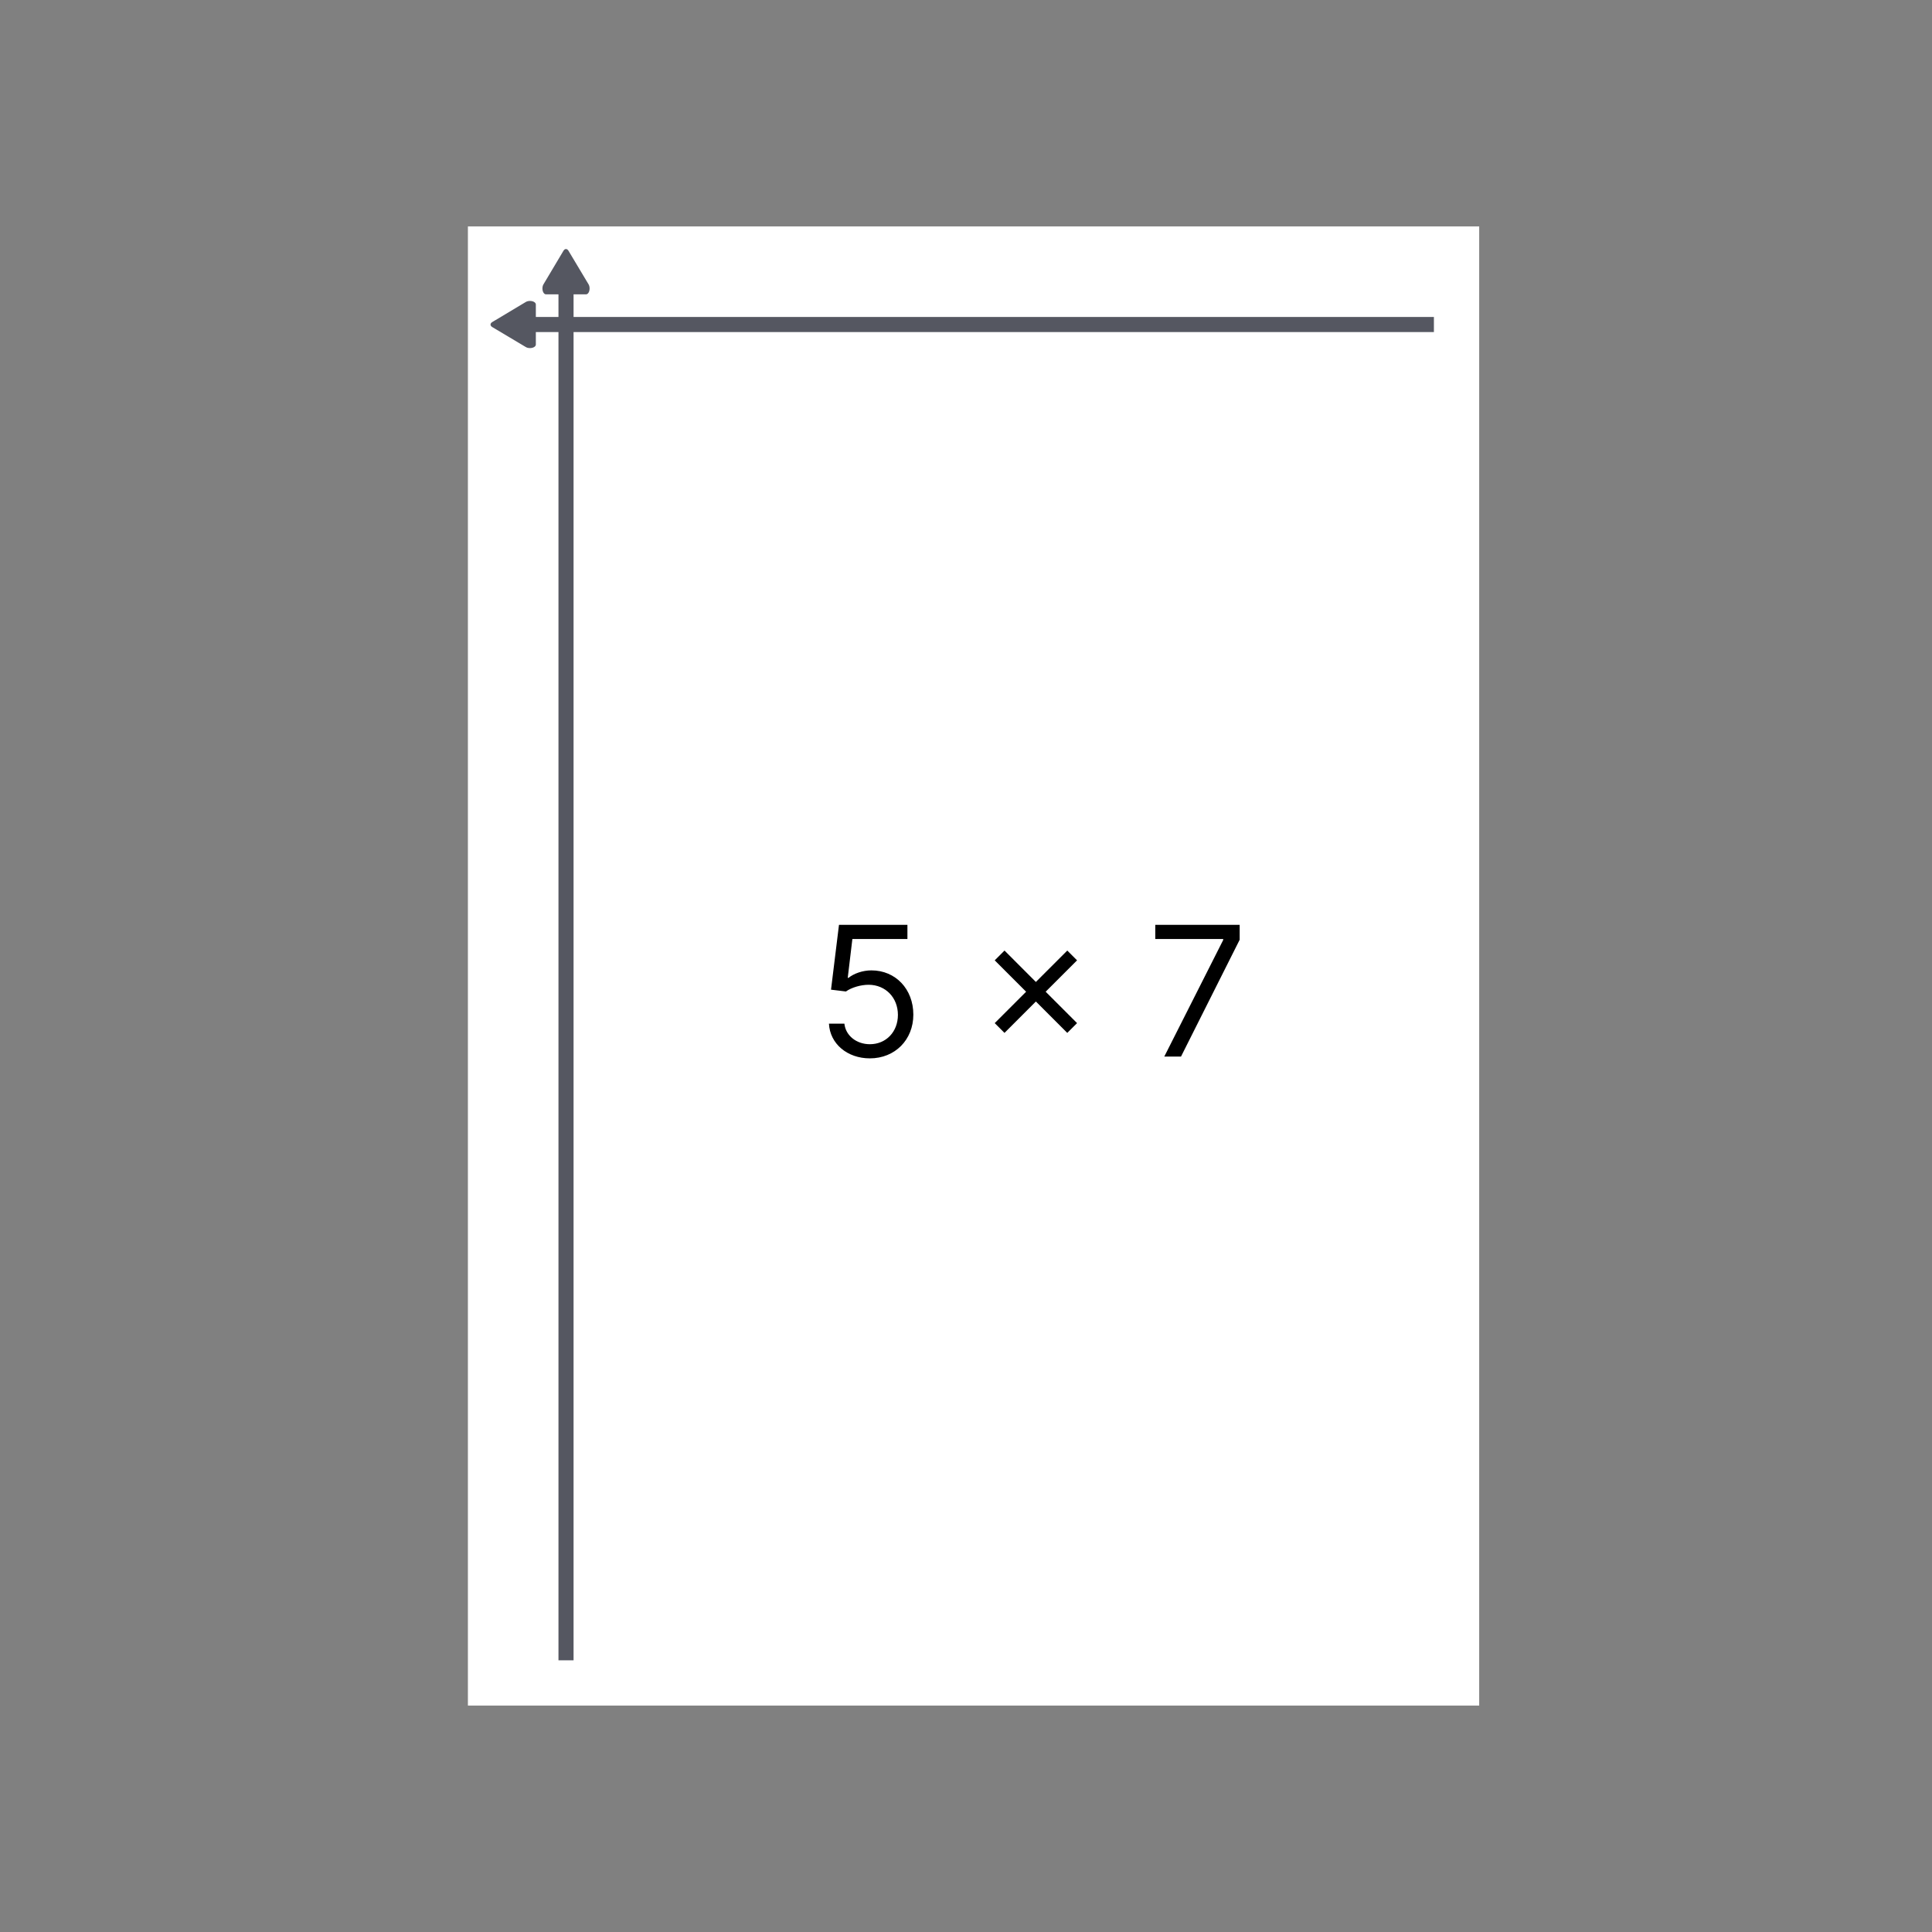 <svg width="128" height="128" viewBox="0 0 128 128" fill="none" xmlns="http://www.w3.org/2000/svg">
<rect x="0" y="0" width="128" height="128" fill="#808080" stroke="none"/>
<path d="M31 113L31 15H98V113H31Z" fill="white"/>
<path d="M39.062 19.112C39.062 19.328 38.958 19.501 38.828 19.501H36.172C36.042 19.501 35.938 19.328 35.938 19.112C35.938 18.996 35.968 18.892 36.016 18.821L37.336 16.605C37.378 16.54 37.435 16.499 37.497 16.499C37.559 16.499 37.616 16.54 37.658 16.605L38.984 18.821C39.032 18.892 39.062 18.996 39.062 19.112Z" fill="#555761"/>
<line x1="37.5" y1="18" x2="37.5" y2="110" stroke="#555761"/>
<g clip-path="url(#clip0)">
<path d="M35.112 19.938C35.328 19.938 35.501 20.042 35.501 20.172V22.828C35.501 22.958 35.328 23.062 35.112 23.062C34.996 23.062 34.892 23.032 34.821 22.984L32.605 21.664C32.54 21.622 32.499 21.565 32.499 21.503C32.499 21.441 32.54 21.384 32.605 21.342L34.821 20.016C34.892 19.968 34.996 19.938 35.112 19.938Z" fill="#555761"/>
</g>
<line x1="34" y1="21.5" x2="95" y2="21.5" stroke="#555761"/>
<path d="M57.631 70.119C59.293 70.119 60.511 68.892 60.511 67.222C60.511 65.53 59.335 64.29 57.733 64.29C57.145 64.29 56.574 64.499 56.216 64.784H56.165L56.472 62.21H60.119V61.273H55.585L55.057 65.568L56.045 65.688C56.408 65.428 57.026 65.24 57.562 65.244C58.675 65.253 59.489 66.097 59.489 67.239C59.489 68.359 58.705 69.182 57.631 69.182C56.736 69.182 56.024 68.606 55.943 67.818H54.92C54.984 69.148 56.131 70.119 57.631 70.119ZM70.71 68.432L71.358 67.784L69.278 65.704L71.358 63.625L70.71 62.977L68.63 65.057L66.551 62.977L65.903 63.625L67.983 65.704L65.903 67.784L66.551 68.432L68.63 66.352L70.71 68.432ZM77.137 70H78.245L82.131 62.261V61.273H76.54V62.21H81.04V62.278L77.137 70Z" fill="black"/>
<defs>
<clipPath id="clip0">
<rect width="5" height="8" fill="white" transform="translate(30 24) rotate(-90)"/>
</clipPath>
</defs>
</svg>

